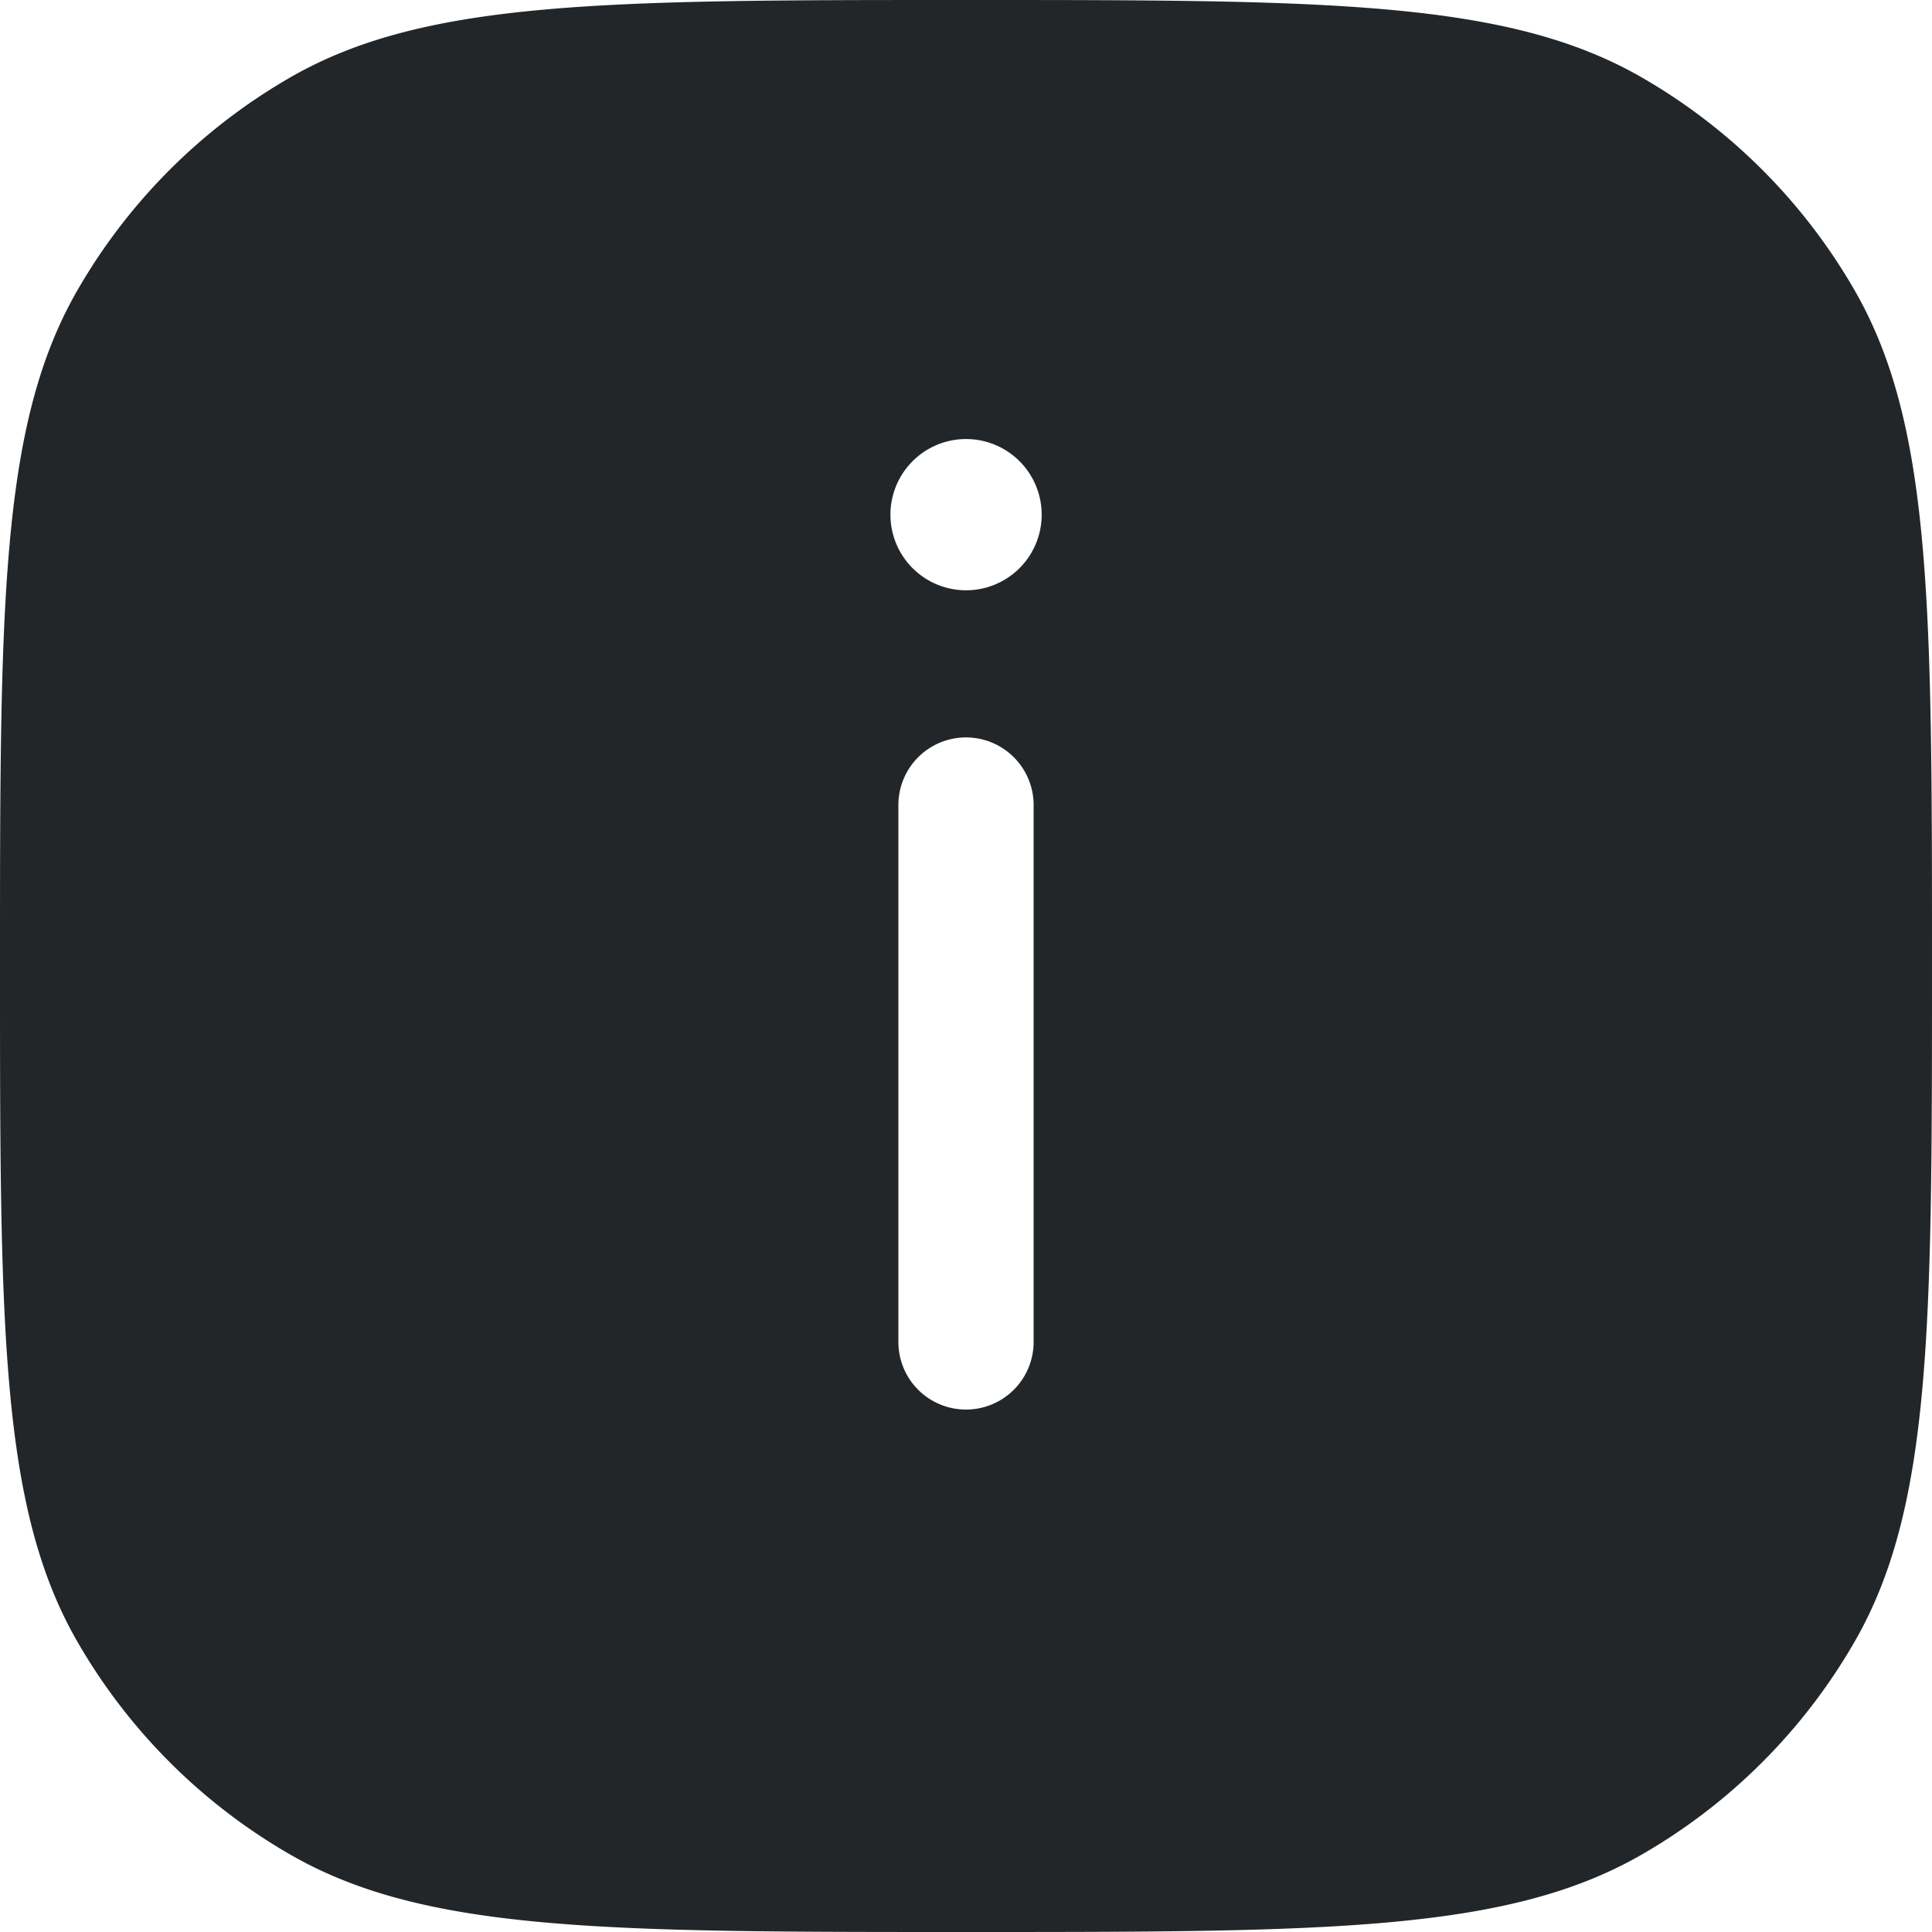 <svg id="AlertSquareIcon" xmlns="http://www.w3.org/2000/svg" width="33.826" height="33.827" viewBox="0 0 33.826 33.827">
  <defs>
    <style>
      .cls-1 {
        fill: #222628;
      }
    </style>
  </defs>
  <path id="Path_6860" data-name="Path 6860" style="fill-rule: evenodd" class="cls-1" d="M694,151.913c0-6.322,0-9.485,1.36-11.839a10.133,10.133,0,0,1,3.714-3.714c2.354-1.36,5.517-1.36,11.839-1.36s9.485,0,11.839,1.36a10.132,10.132,0,0,1,3.714,3.714c1.36,2.354,1.36,5.517,1.36,11.839s0,9.485-1.36,11.839a10.132,10.132,0,0,1-3.714,3.714c-2.354,1.36-5.517,1.36-11.839,1.36s-9.485,0-11.839-1.36a10.133,10.133,0,0,1-3.714-3.714C694,161.4,694,158.236,694,151.913Zm18.238-7.9a1.324,1.324,0,1,1-1.324-1.326A1.324,1.324,0,0,1,712.238,144.011Zm-.141,5.082a1.184,1.184,0,0,0-2.368,0v9.4a1.184,1.184,0,0,0,2.368,0Z" transform="translate(-694 -135)"/>
</svg>
